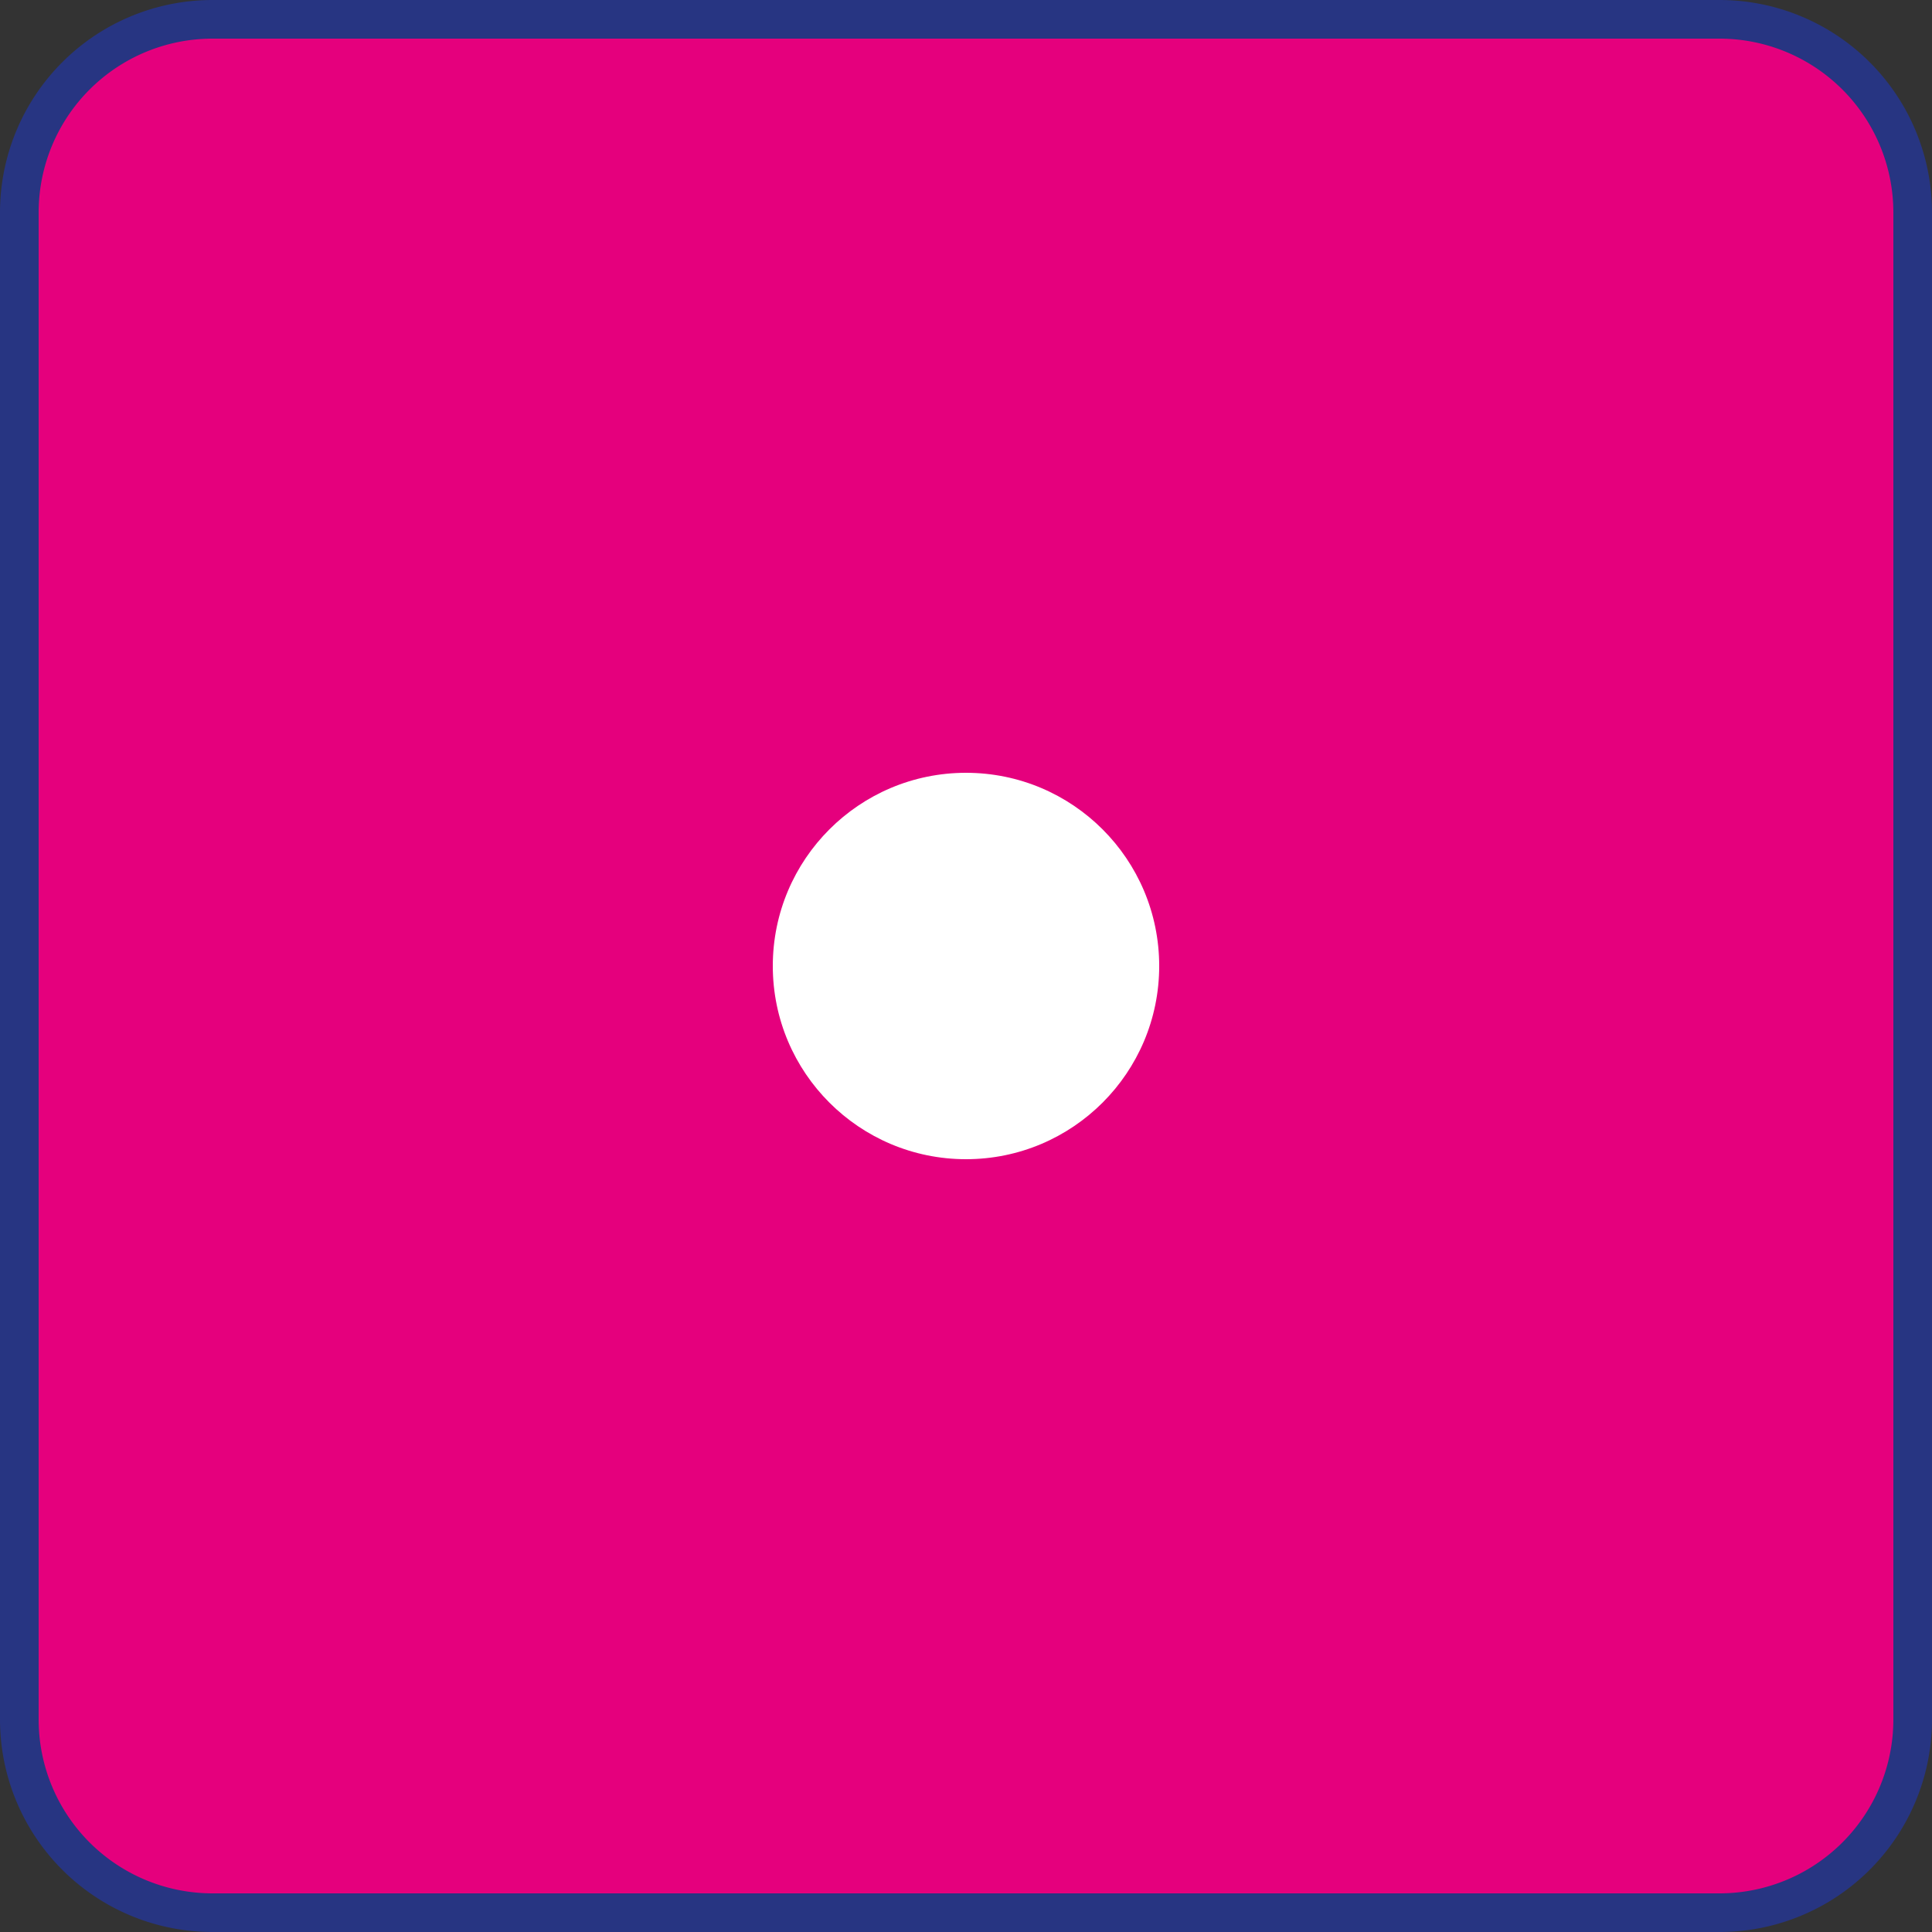 <?xml version="1.0" encoding="UTF-8"?>
<svg xmlns="http://www.w3.org/2000/svg" width="100%" height="100%" viewBox="0 0 100 100">
    <rect x="0" y="0" width="100" height="100" fill="#333333" stroke="none"/>
    <path d="M 11,1 h78 a 10,10 45 0 1 10,10 v78 a 10,10 45 0, 1 -10,10 h-78 a 10,10 45 0 1 -10,-10 v-78 a 10,10 45 0 1 10,-10" fill="#e5007d" stroke="#273582" stroke-width="2"/>
    <circle r="10" cx="50" cy="50" fill="white"/>
</svg>
